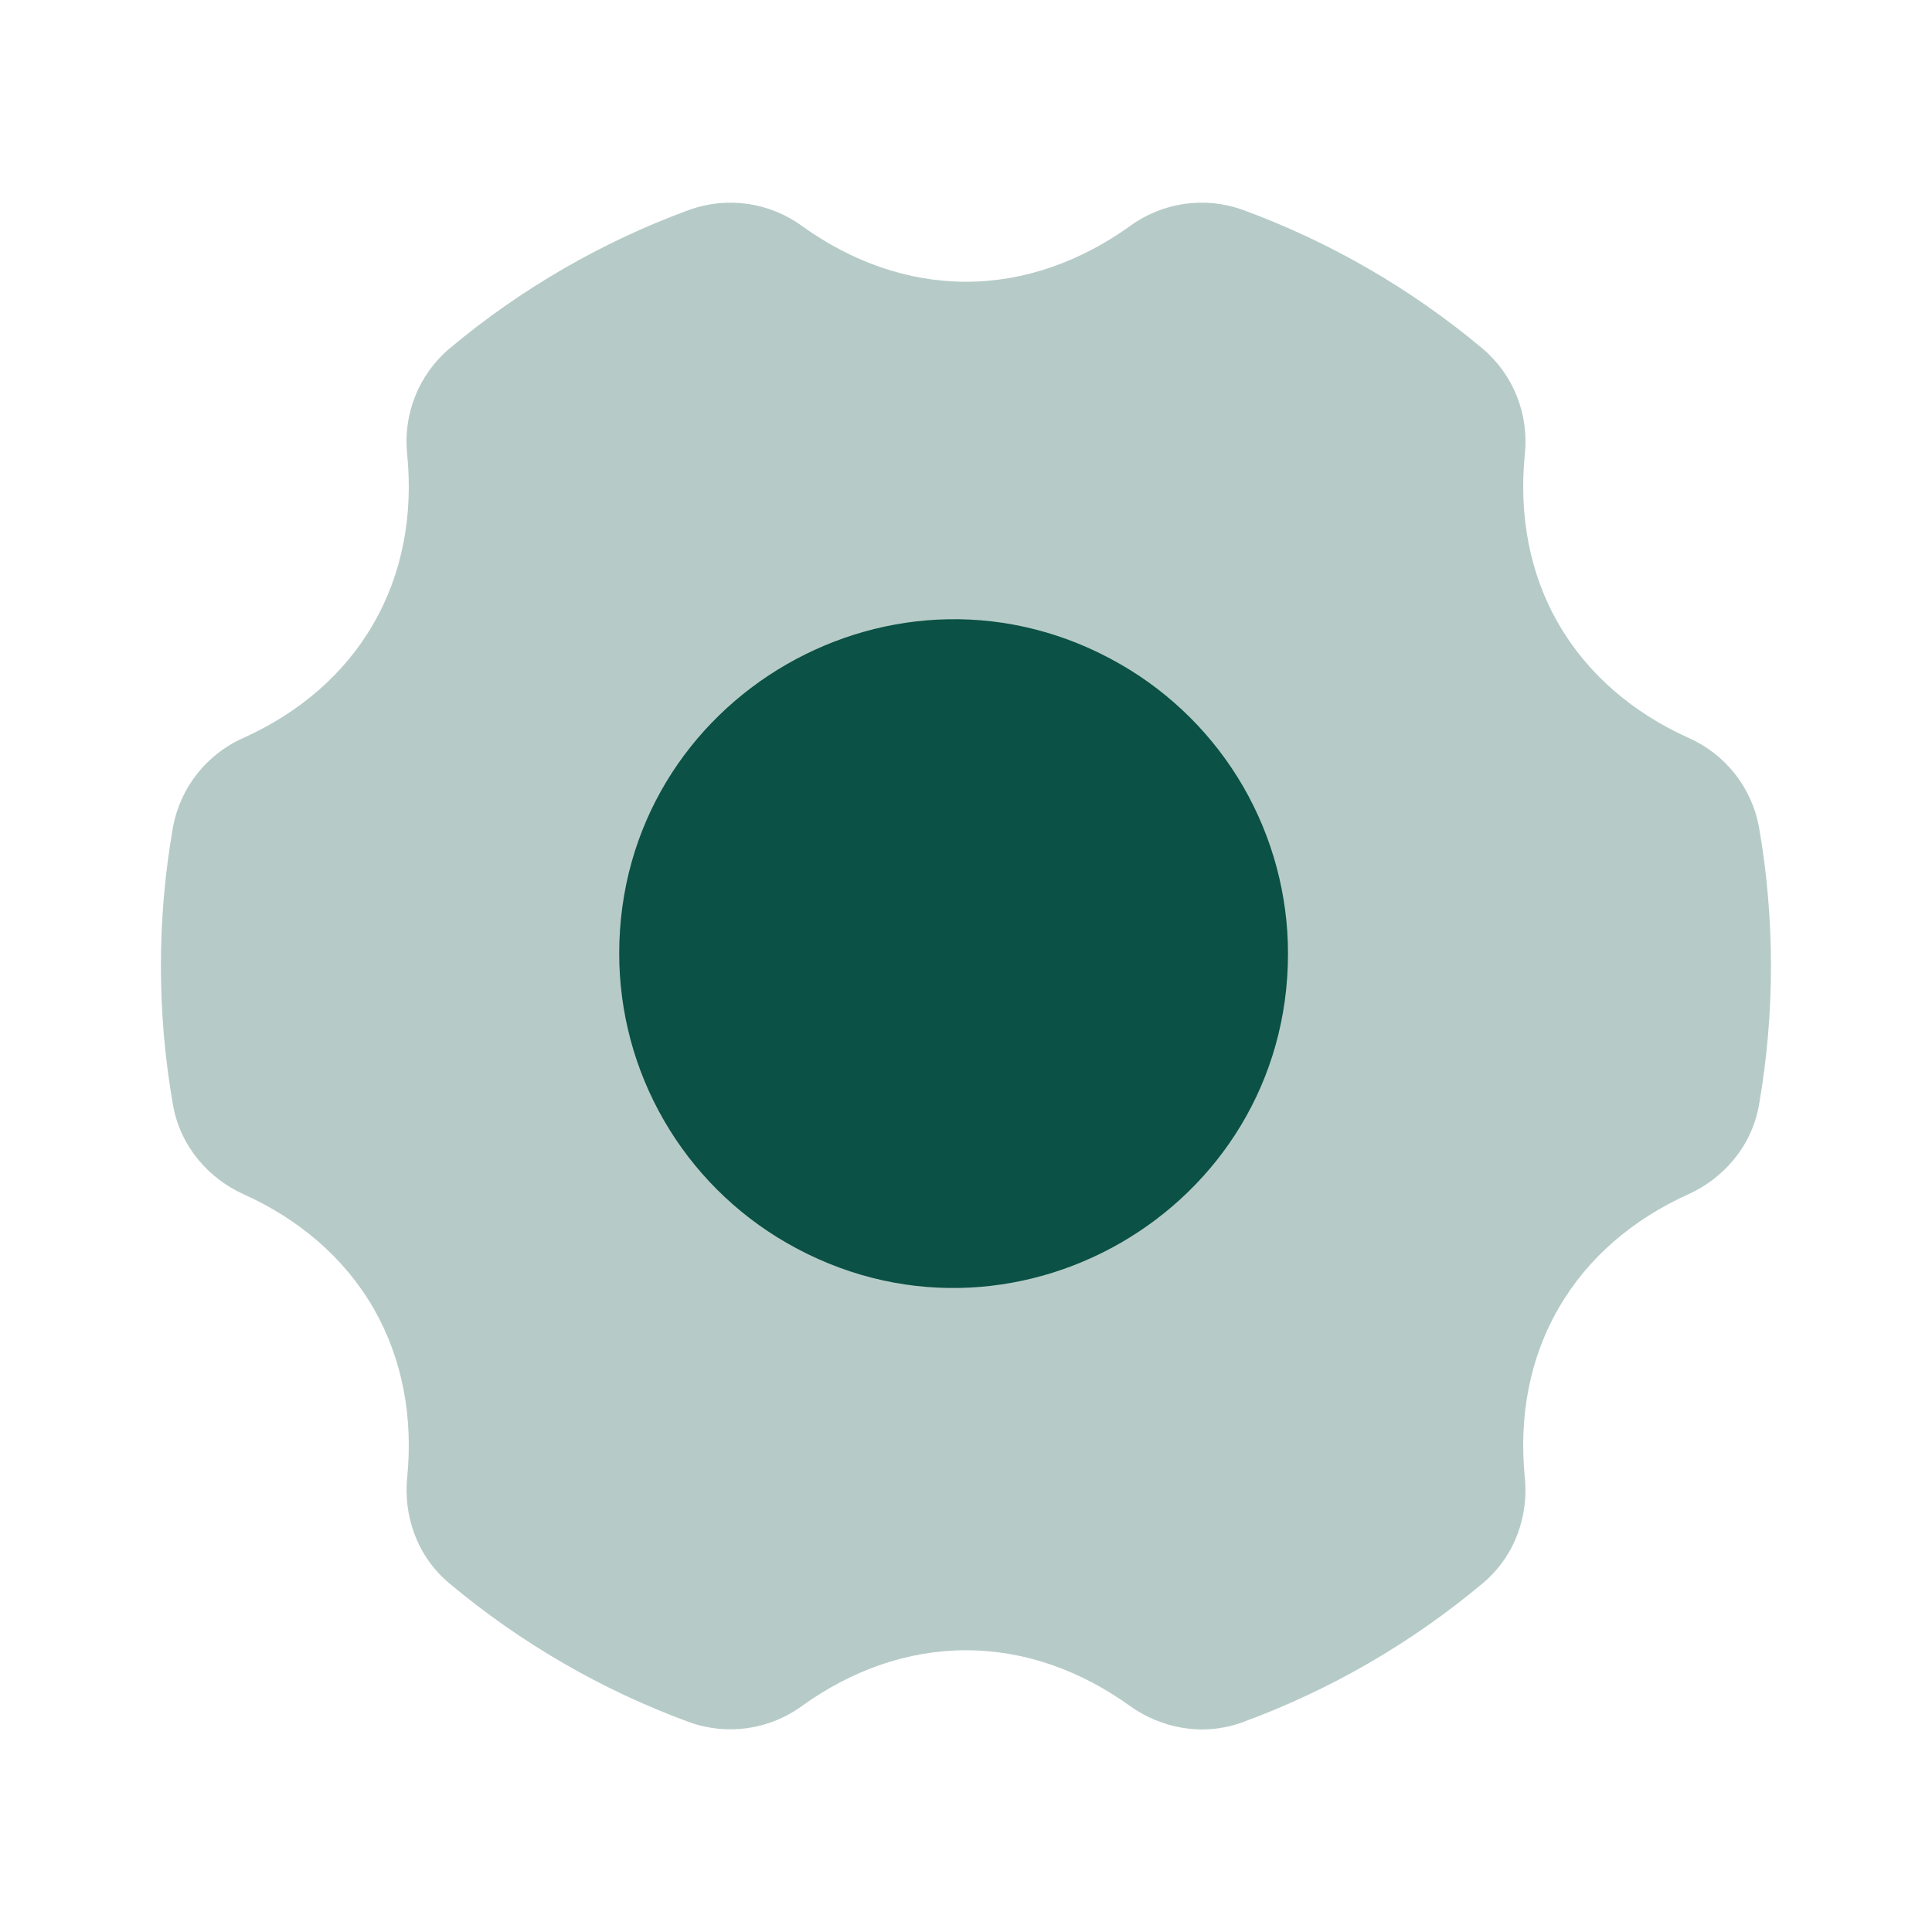 <svg width="24" height="24" viewBox="0 0 24 24" fill="none" xmlns="http://www.w3.org/2000/svg">
<path opacity="0.3" fill-rule="evenodd" clip-rule="evenodd" d="M9.965 2.809C9.766 2.663 9.534 2.569 9.29 2.533C9.046 2.498 8.796 2.523 8.564 2.606C7.478 3.004 6.469 3.588 5.582 4.331C5.394 4.49 5.248 4.694 5.157 4.922C5.066 5.151 5.032 5.399 5.058 5.644C5.133 6.397 5 7.124 4.638 7.75C4.277 8.377 3.713 8.856 3.023 9.167C2.565 9.37 2.237 9.787 2.148 10.28C1.949 11.418 1.949 12.582 2.148 13.72C2.241 14.257 2.608 14.646 3.023 14.834C3.713 15.144 4.277 15.624 4.639 16.25C5 16.877 5.133 17.603 5.058 18.356C5.013 18.808 5.165 19.32 5.582 19.669C6.469 20.412 7.478 20.996 8.564 21.394C9.035 21.563 9.56 21.487 9.964 21.191C10.579 20.749 11.276 20.5 12 20.5C12.724 20.5 13.42 20.749 14.035 21.191C14.405 21.457 14.925 21.581 15.436 21.394C16.522 20.996 17.531 20.412 18.418 19.669C18.835 19.32 18.988 18.809 18.942 18.356C18.867 17.603 18.999 16.876 19.362 16.25C19.723 15.623 20.287 15.145 20.977 14.834C21.391 14.646 21.759 14.257 21.852 13.72C22.049 12.582 22.049 11.418 21.852 10.28C21.808 10.037 21.706 9.809 21.553 9.615C21.401 9.421 21.203 9.267 20.977 9.167C20.287 8.856 19.723 8.377 19.361 7.75C18.999 7.124 18.867 6.397 18.942 5.644C18.968 5.399 18.934 5.151 18.843 4.922C18.752 4.694 18.606 4.49 18.418 4.331C17.531 3.588 16.522 3.004 15.436 2.606C15.204 2.523 14.955 2.498 14.711 2.533C14.467 2.569 14.235 2.663 14.036 2.809C13.42 3.25 12.723 3.5 12 3.5C11.277 3.5 10.58 3.251 9.965 2.809Z" fill="#0B5145"/>
<path fill-rule="evenodd" clip-rule="evenodd" d="M7.692 11.846C7.692 8.654 11.154 6.657 13.923 8.254C14.555 8.618 15.079 9.142 15.444 9.772C15.808 10.403 16 11.118 16 11.846C16 15.039 12.539 17.035 9.769 15.438C9.138 15.074 8.613 14.55 8.249 13.92C7.884 13.289 7.692 12.574 7.692 11.846Z" fill="#0B5145"/>
</svg>
